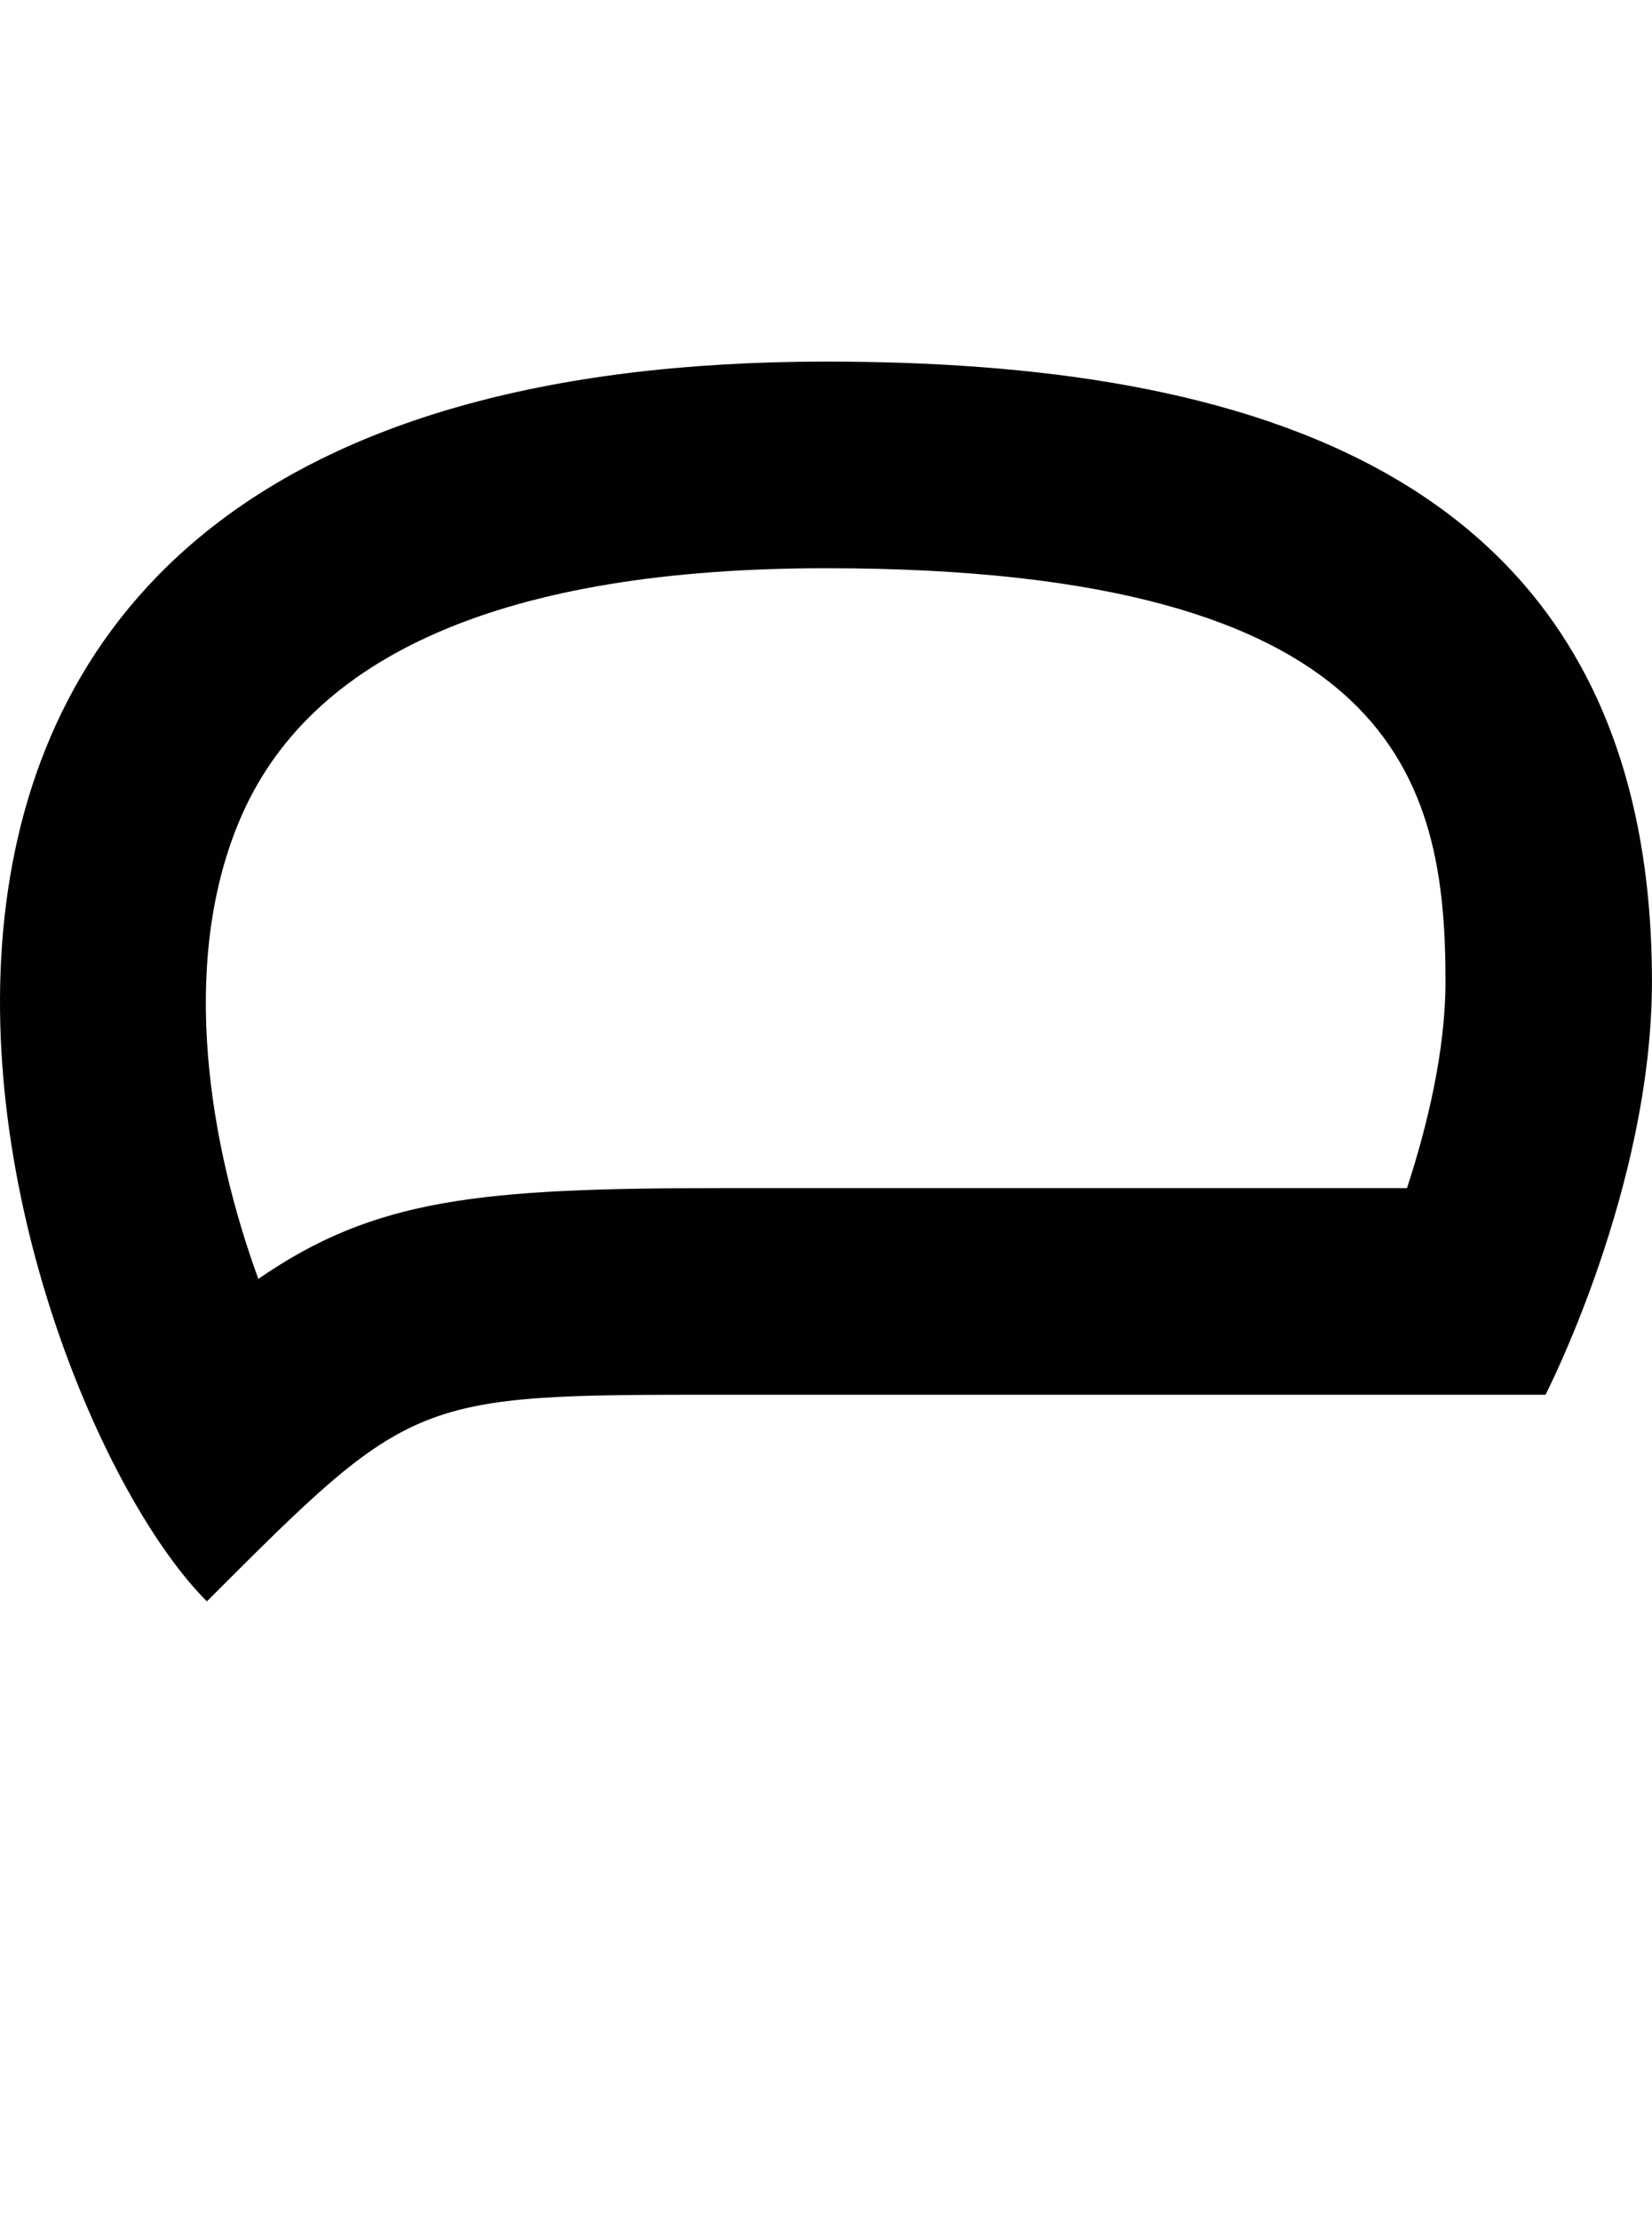 <?xml version="1.0" encoding="iso-8859-1"?>
<!-- Generator: Adobe Illustrator 16.0.0, SVG Export Plug-In . SVG Version: 6.00 Build 0)  -->
<!DOCTYPE svg PUBLIC "-//W3C//DTD SVG 1.1//EN" "http://www.w3.org/Graphics/SVG/1.1/DTD/svg11.dtd">
<svg version="1.1" id="Layer_1" xmlns="http://www.w3.org/2000/svg" xmlns:xlink="http://www.w3.org/1999/xlink" x="0px" y="0px"
	 width="32px" height="43px" viewBox="0 0 32 43" style="enable-background:new 0 0 32 43;" xml:space="preserve">
<g>
	<path style="fill:#010101;" d="M16.003,11C27.074,11,28,15.129,28,19c0,1.344-0.355,2.805-0.746,4h-13.25
		c-4.703,0-6.738,0.195-9,1.758c-0.938-2.57-1.539-6.047-0.379-8.84C5.976,12.656,9.804,11,16.003,11 M16.003,7
		C-6.368,7,0.011,27,4.007,31c4-4,4-4,9.996-4h15.934c0,0,2.062-4,2.062-8C32,9,24.003,7,16.003,7L16.003,7z"/>
</g>
</svg>
